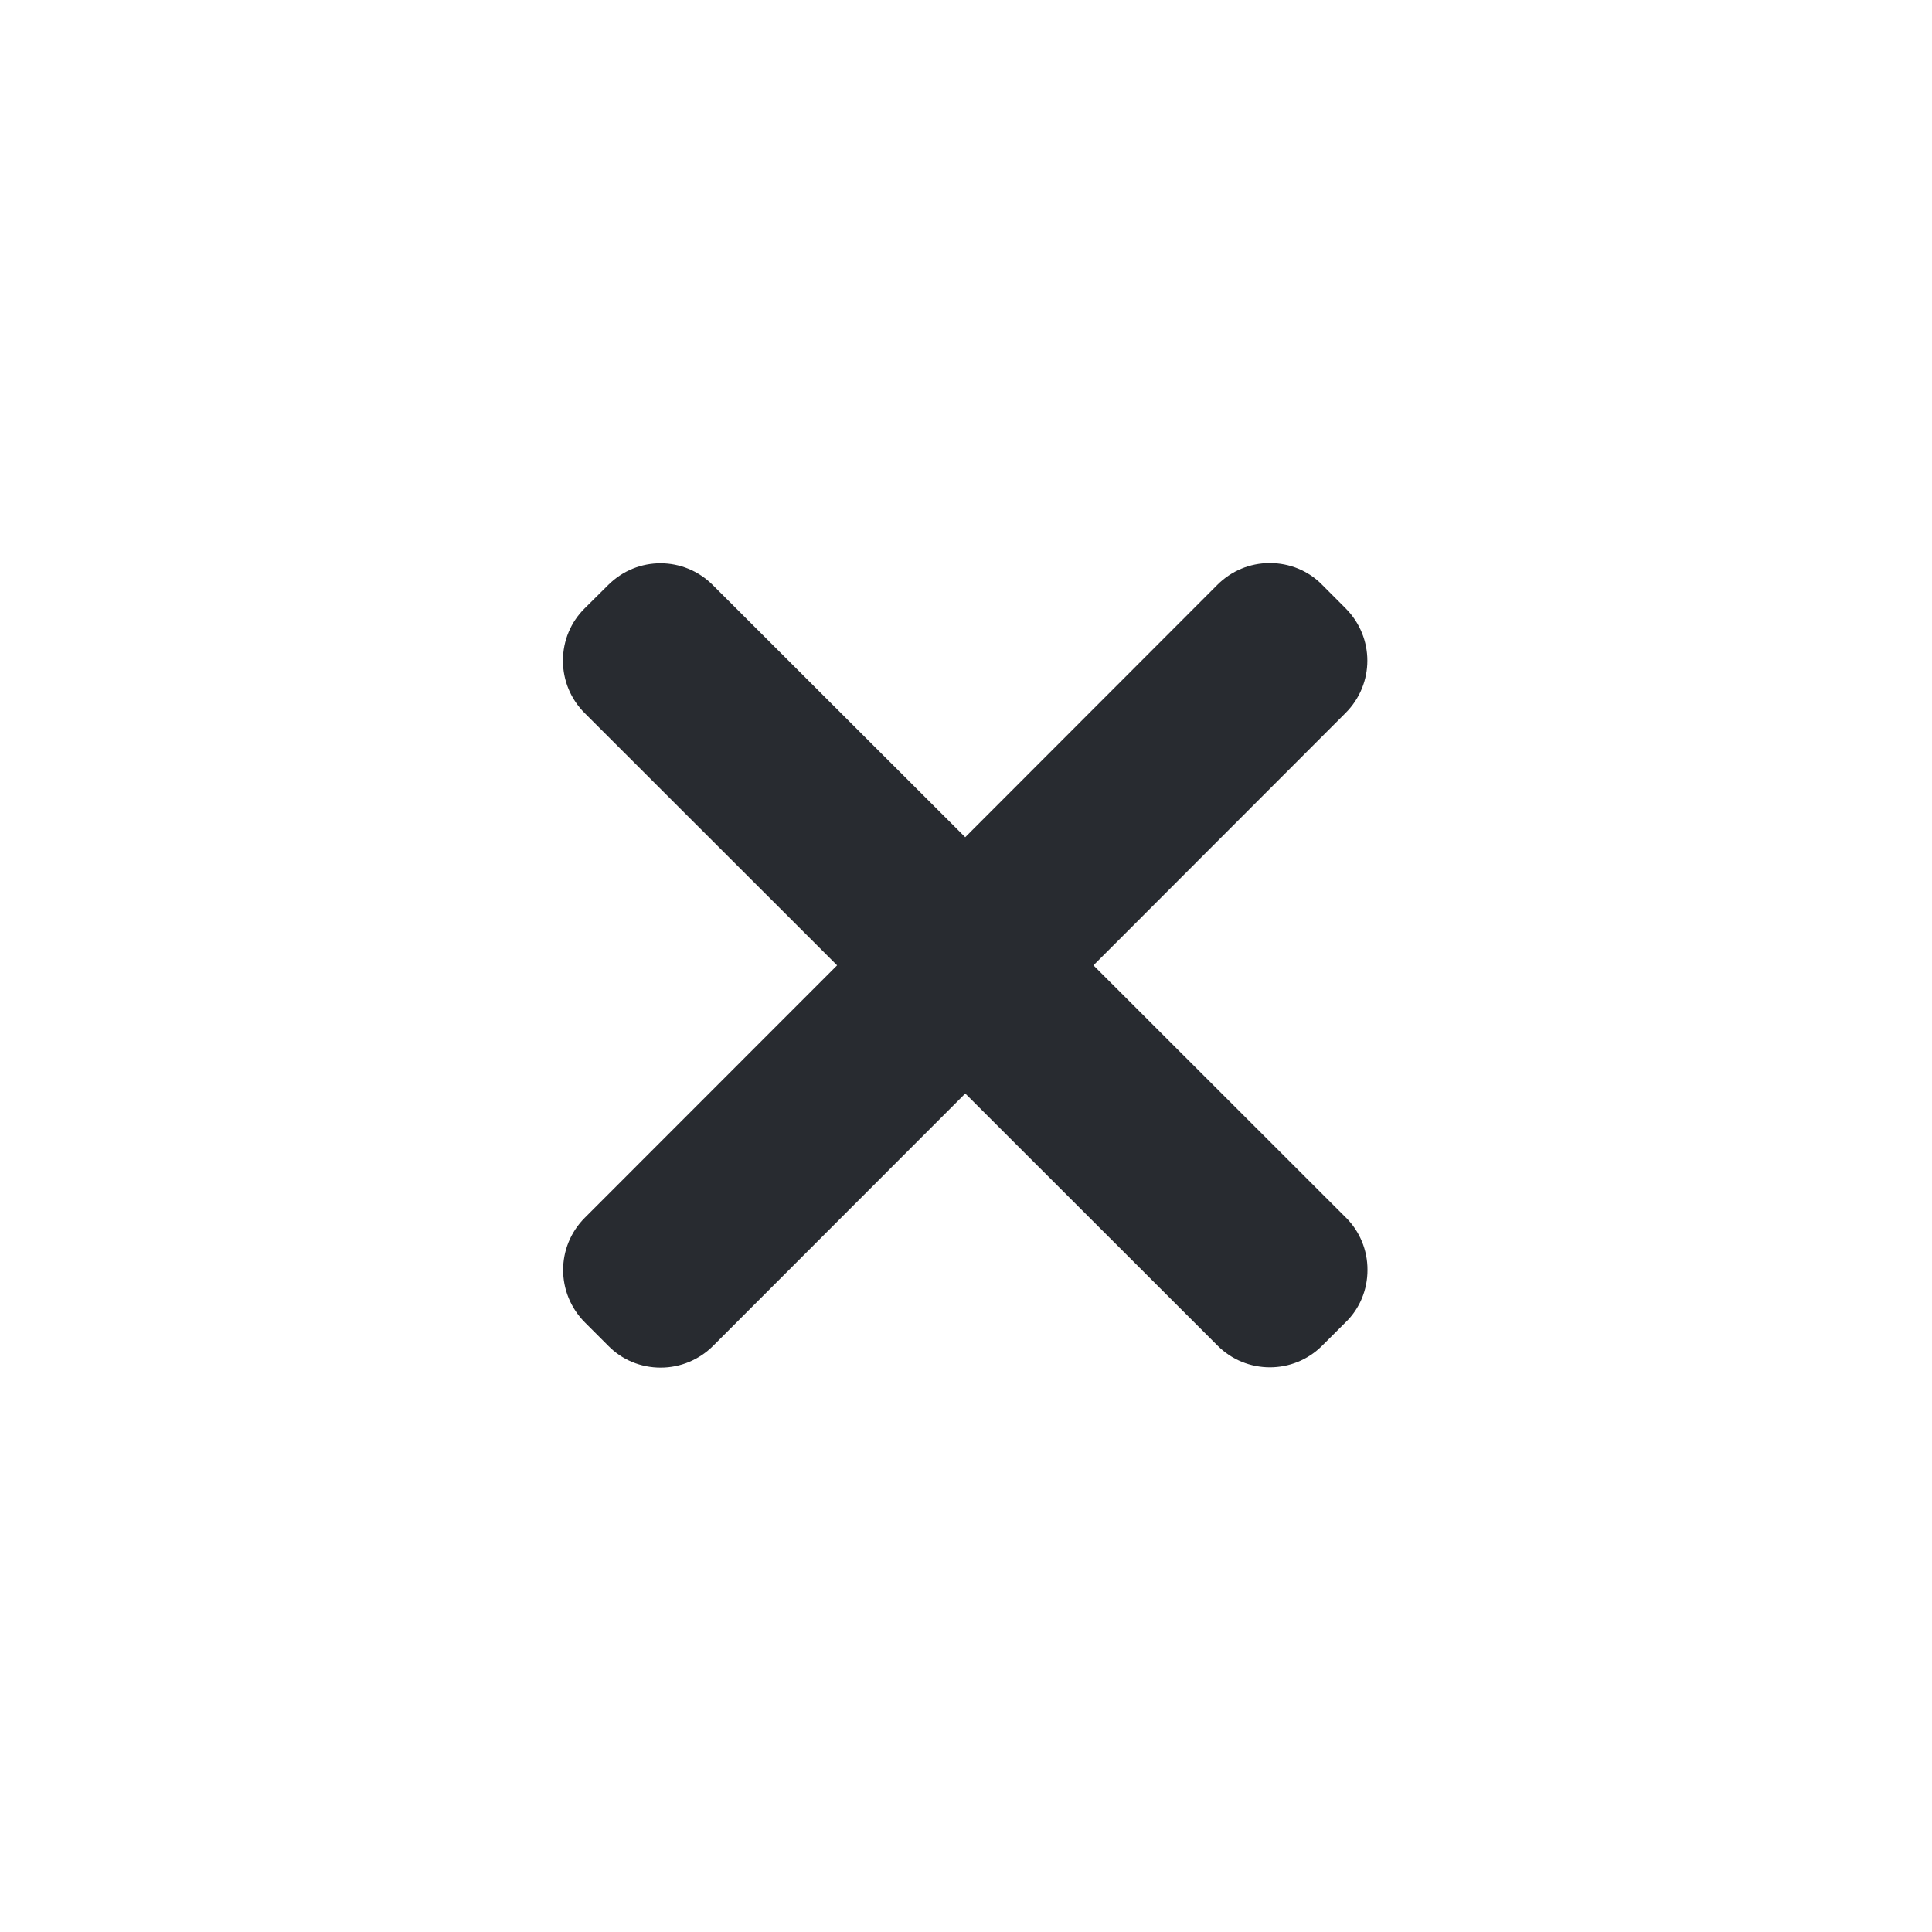 <svg width="32" height="32" viewBox="0 0 32 32" fill="none" xmlns="http://www.w3.org/2000/svg">
<path d="M22.29 20.165L18.111 15.989L22.287 11.809C22.768 11.329 22.768 10.557 22.288 10.076L21.9 9.687C21.672 9.453 21.36 9.326 21.032 9.326H21.031C20.703 9.326 20.395 9.455 20.164 9.686L15.987 13.867L11.807 9.691C11.328 9.211 10.557 9.208 10.075 9.688L9.687 10.073C9.452 10.303 9.324 10.615 9.324 10.942C9.324 11.271 9.453 11.58 9.684 11.811L13.865 15.989L9.688 20.168C9.207 20.648 9.207 21.42 9.687 21.903L10.075 22.291C10.304 22.525 10.615 22.652 10.943 22.652C11.27 22.652 11.582 22.521 11.811 22.292L15.988 18.112L20.166 22.287C20.403 22.526 20.718 22.647 21.034 22.647C21.347 22.647 21.66 22.528 21.899 22.289L22.287 21.902C22.523 21.674 22.65 21.362 22.65 21.034C22.651 20.706 22.523 20.396 22.291 20.165L22.29 20.165Z" fill="#282B30"/>
</svg>
